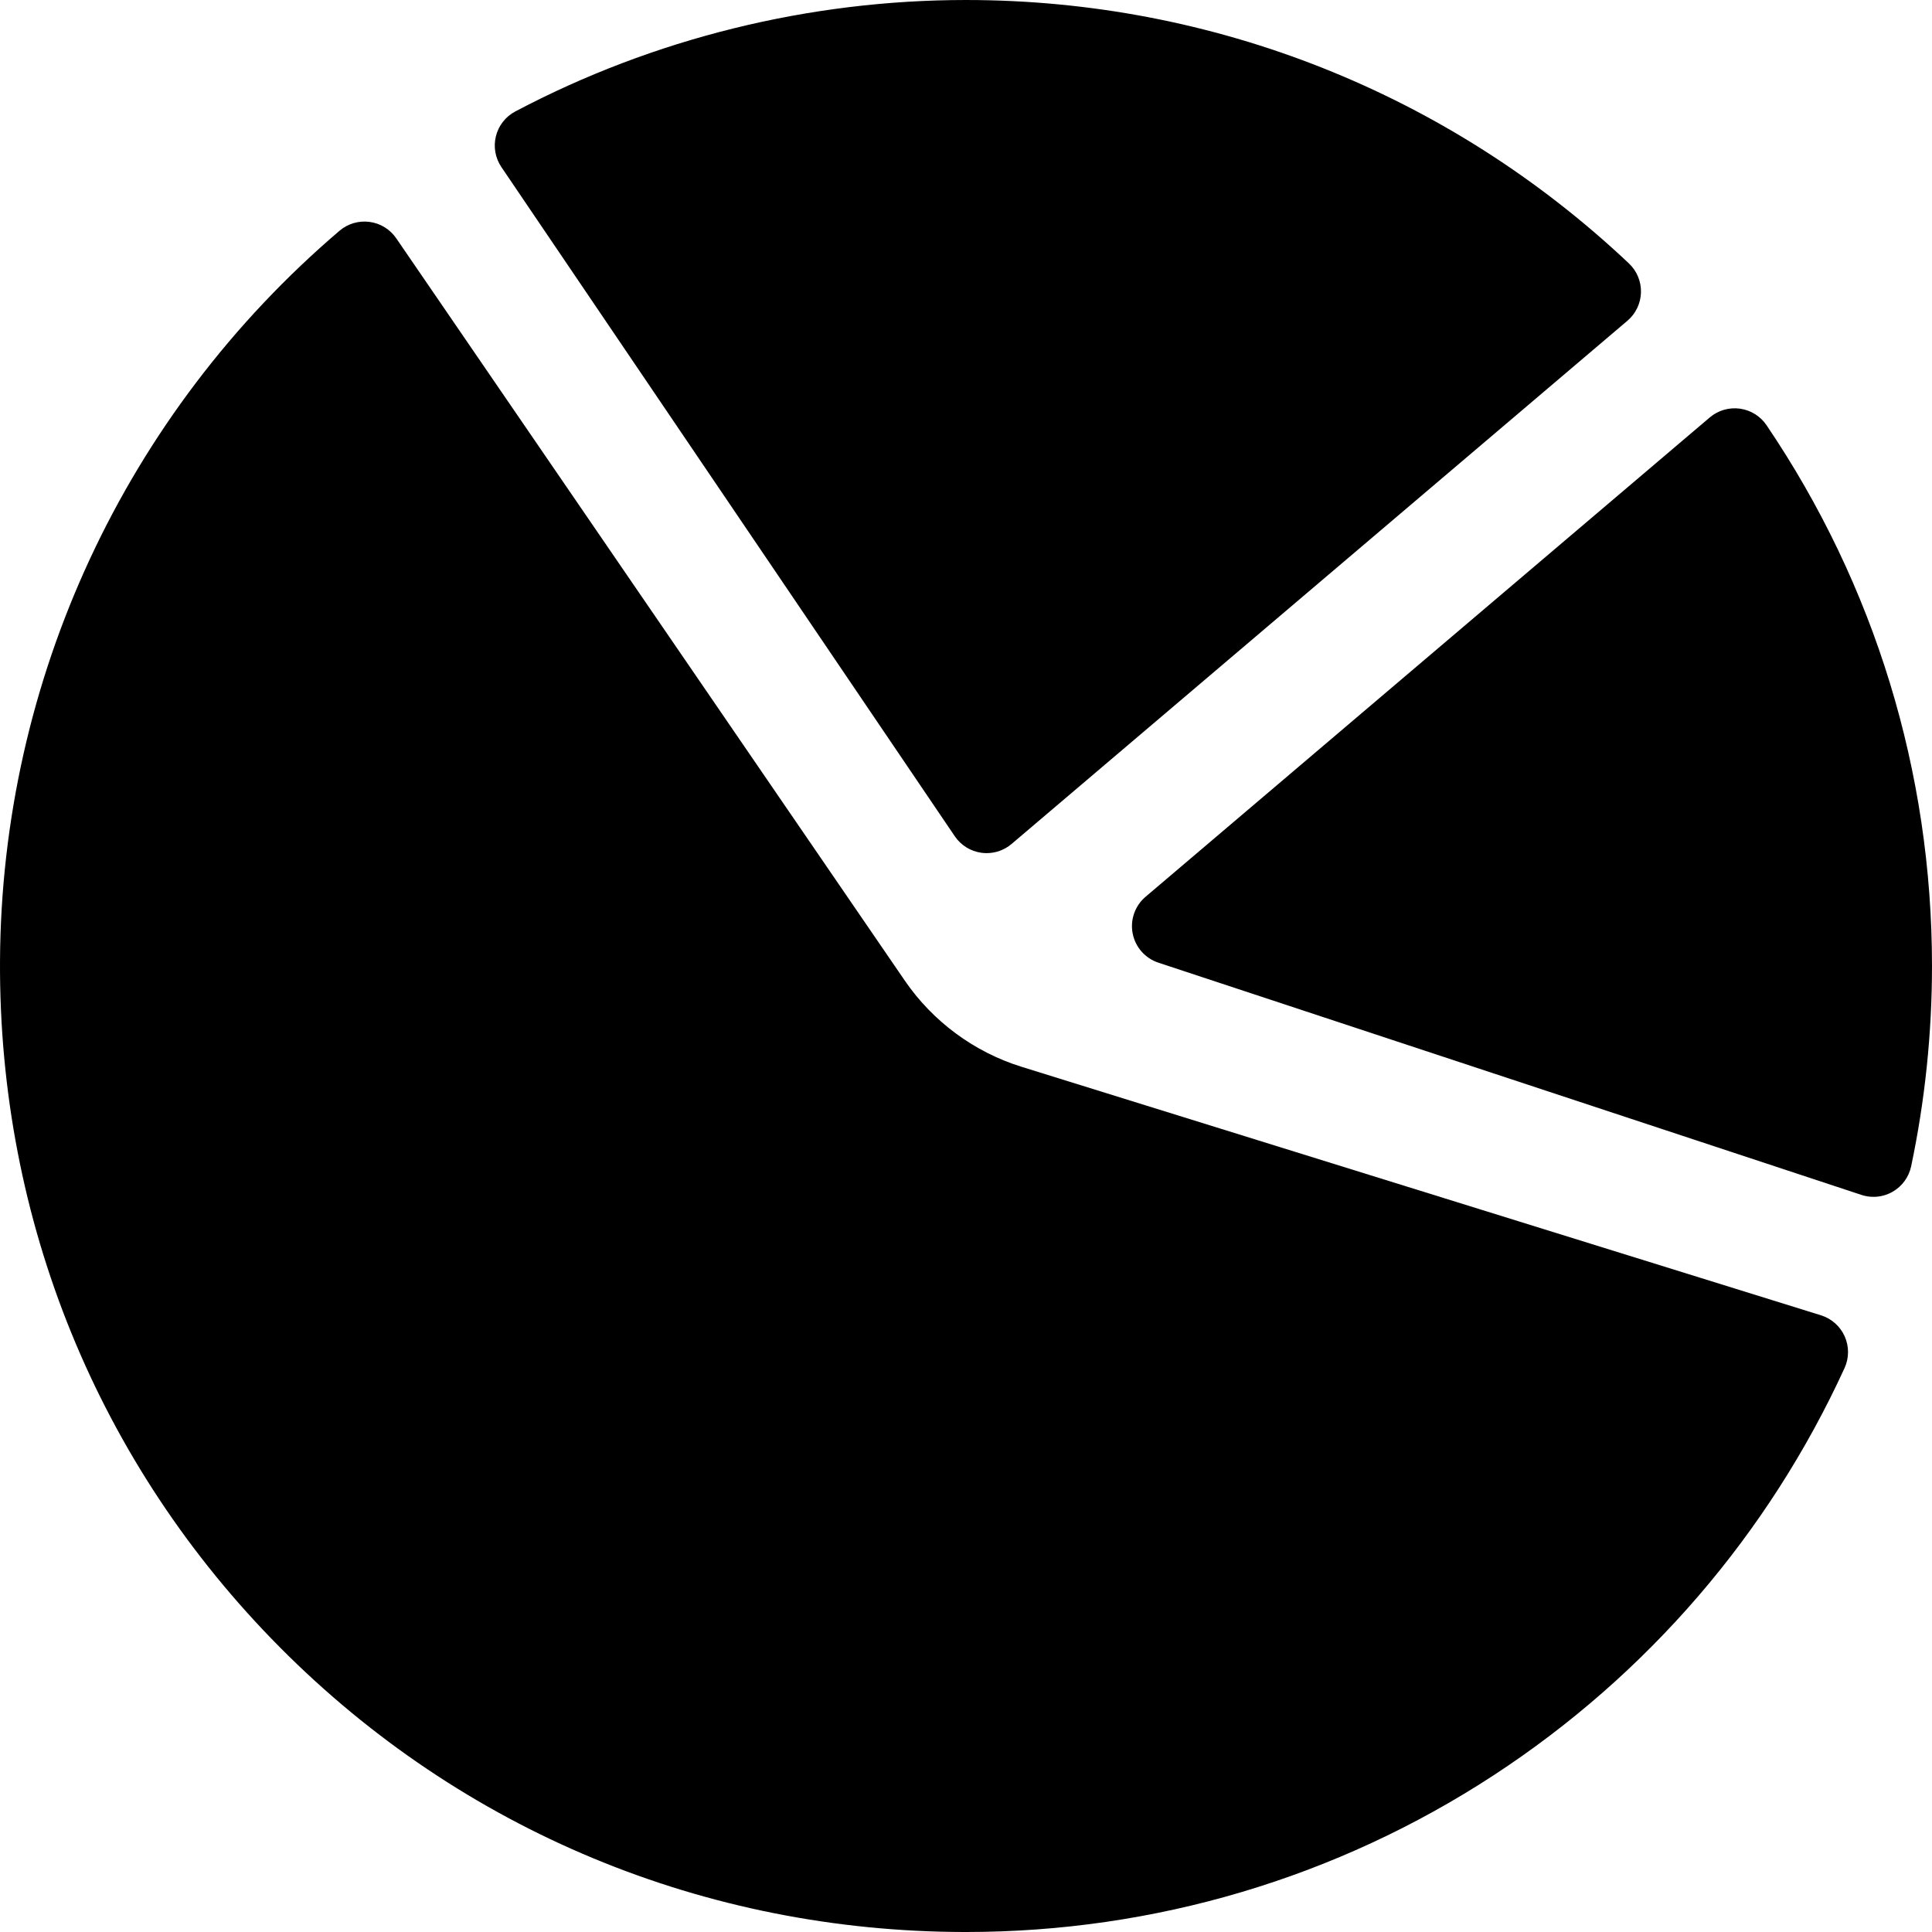 <?xml version="1.0" encoding="iso-8859-1"?>
<!-- Generator: Adobe Illustrator 19.0.0, SVG Export Plug-In . SVG Version: 6.00 Build 0)  -->
<svg version="1.1" id="Capa_1" xmlns="http://www.w3.org/2000/svg" xmlns:xlink="http://www.w3.org/1999/xlink" x="0px" y="0px"
	 viewBox="0 0 512 512" style="enable-background:new 0 0 512 512;" xml:space="preserve">
<g>
	<g>
		<path d="M468.15,112.685c-1.625-2.4-4.193-3.997-7.066-4.389c-2.871-0.392-5.775,0.456-7.984,2.333L303.578,237.661
			c-2.81,2.387-4.113,6.106-3.407,9.725c0.706,3.62,3.311,6.576,6.812,7.733l186.313,61.542c1.043,0.345,2.122,0.515,3.199,0.515
			c1.766,0,3.522-0.459,5.085-1.358c2.516-1.447,4.296-3.897,4.895-6.736c3.665-17.386,5.525-35.245,5.525-53.081
			C512,204.628,496.838,155.07,468.15,112.685z"/>
	</g>
</g>
<g>
	<g>
		<path d="M431.681,69.812C383.986,24.793,321.596,0.001,256,0.001c-41.578,0-82.882,10.215-119.447,29.539
			c-2.563,1.355-4.428,3.736-5.129,6.548c-0.702,2.813-0.174,5.791,1.452,8.191l120.15,177.331c1.625,2.399,4.194,3.993,7.065,4.384
			c0.46,0.063,0.92,0.094,1.378,0.094c2.404,0,4.749-0.851,6.604-2.426l163.21-138.661c2.21-1.878,3.516-4.608,3.592-7.506
			C434.952,74.596,433.789,71.802,431.681,69.812z"/>
	</g>
</g>
<g>
	<g>
		<path d="M488.862,354.151c-1.194-2.678-3.484-4.712-6.284-5.582l-211.869-65.861c-12.524-3.893-23.504-11.997-30.917-22.817
			L105.006,63.15c-1.634-2.386-4.205-3.966-7.072-4.346c-2.871-0.38-5.761,0.474-7.961,2.351
			C33.165,109.605,0.372,180.153,0.003,254.71c-0.34,68.786,26.024,133.389,74.235,181.91
			c48.201,48.51,112.617,75.281,181.382,75.38c0.128,0,0.25,0,0.378,0c49.908-0.001,98.273-14.37,139.874-41.563
			c40.629-26.558,72.77-63.862,92.948-107.879C490.042,359.892,490.057,356.829,488.862,354.151z"/>
	</g>
</g>
<g>
</g>
<g>
</g>
<g>
</g>
<g>
</g>
<g>
</g>
<g>
</g>
<g>
</g>
<g>
</g>
<g>
</g>
<g>
</g>
<g>
</g>
<g>
</g>
<g>
</g>
<g>
</g>
<g>
</g>
</svg>
